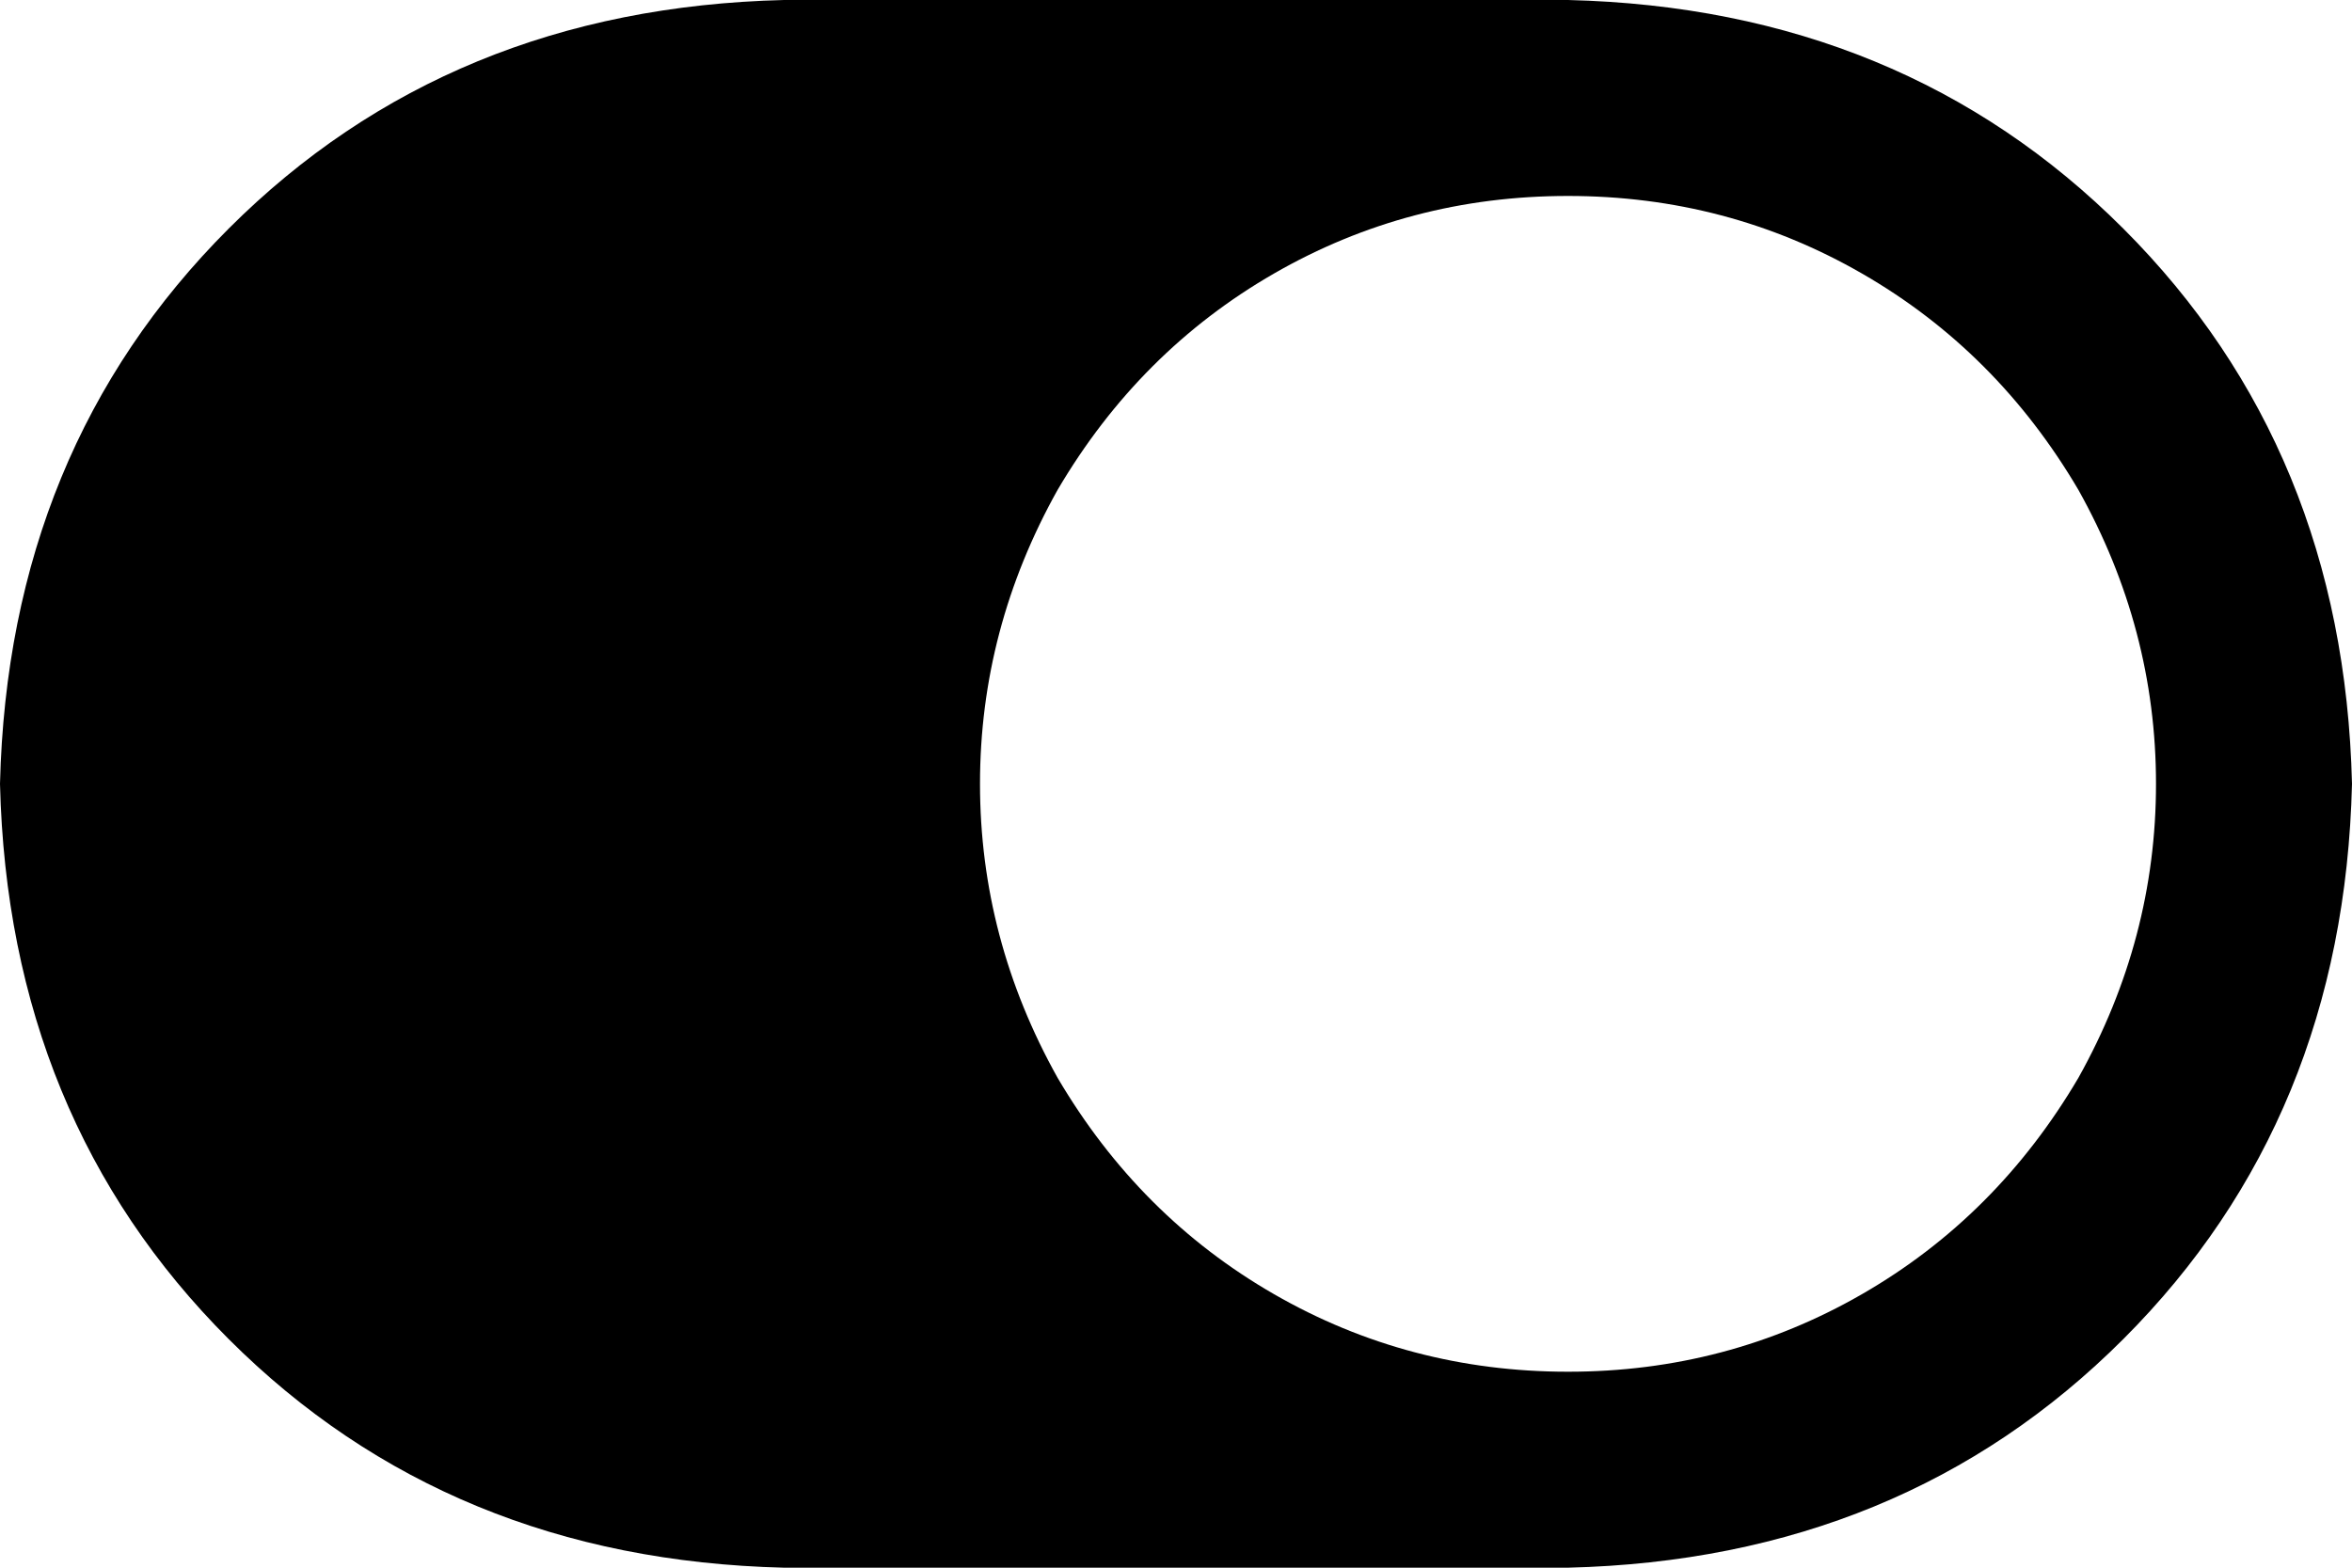 <svg xmlns="http://www.w3.org/2000/svg" viewBox="0 0 576 384">
    <path d="M 192 0 Q 110 2 56 56 L 56 56 Q 2 110 0 192 Q 2 274 56 328 Q 110 382 192 384 L 384 384 Q 466 382 520 328 Q 574 274 576 192 Q 574 110 520 56 Q 466 2 384 0 L 192 0 L 192 0 Z M 384 48 Q 423 48 456 67 L 456 67 Q 489 86 509 120 Q 528 154 528 192 Q 528 230 509 264 Q 489 298 456 317 Q 423 336 384 336 Q 345 336 312 317 Q 279 298 259 264 Q 240 230 240 192 Q 240 154 259 120 Q 279 86 312 67 Q 345 48 384 48 L 384 48 Z"/>
</svg>
